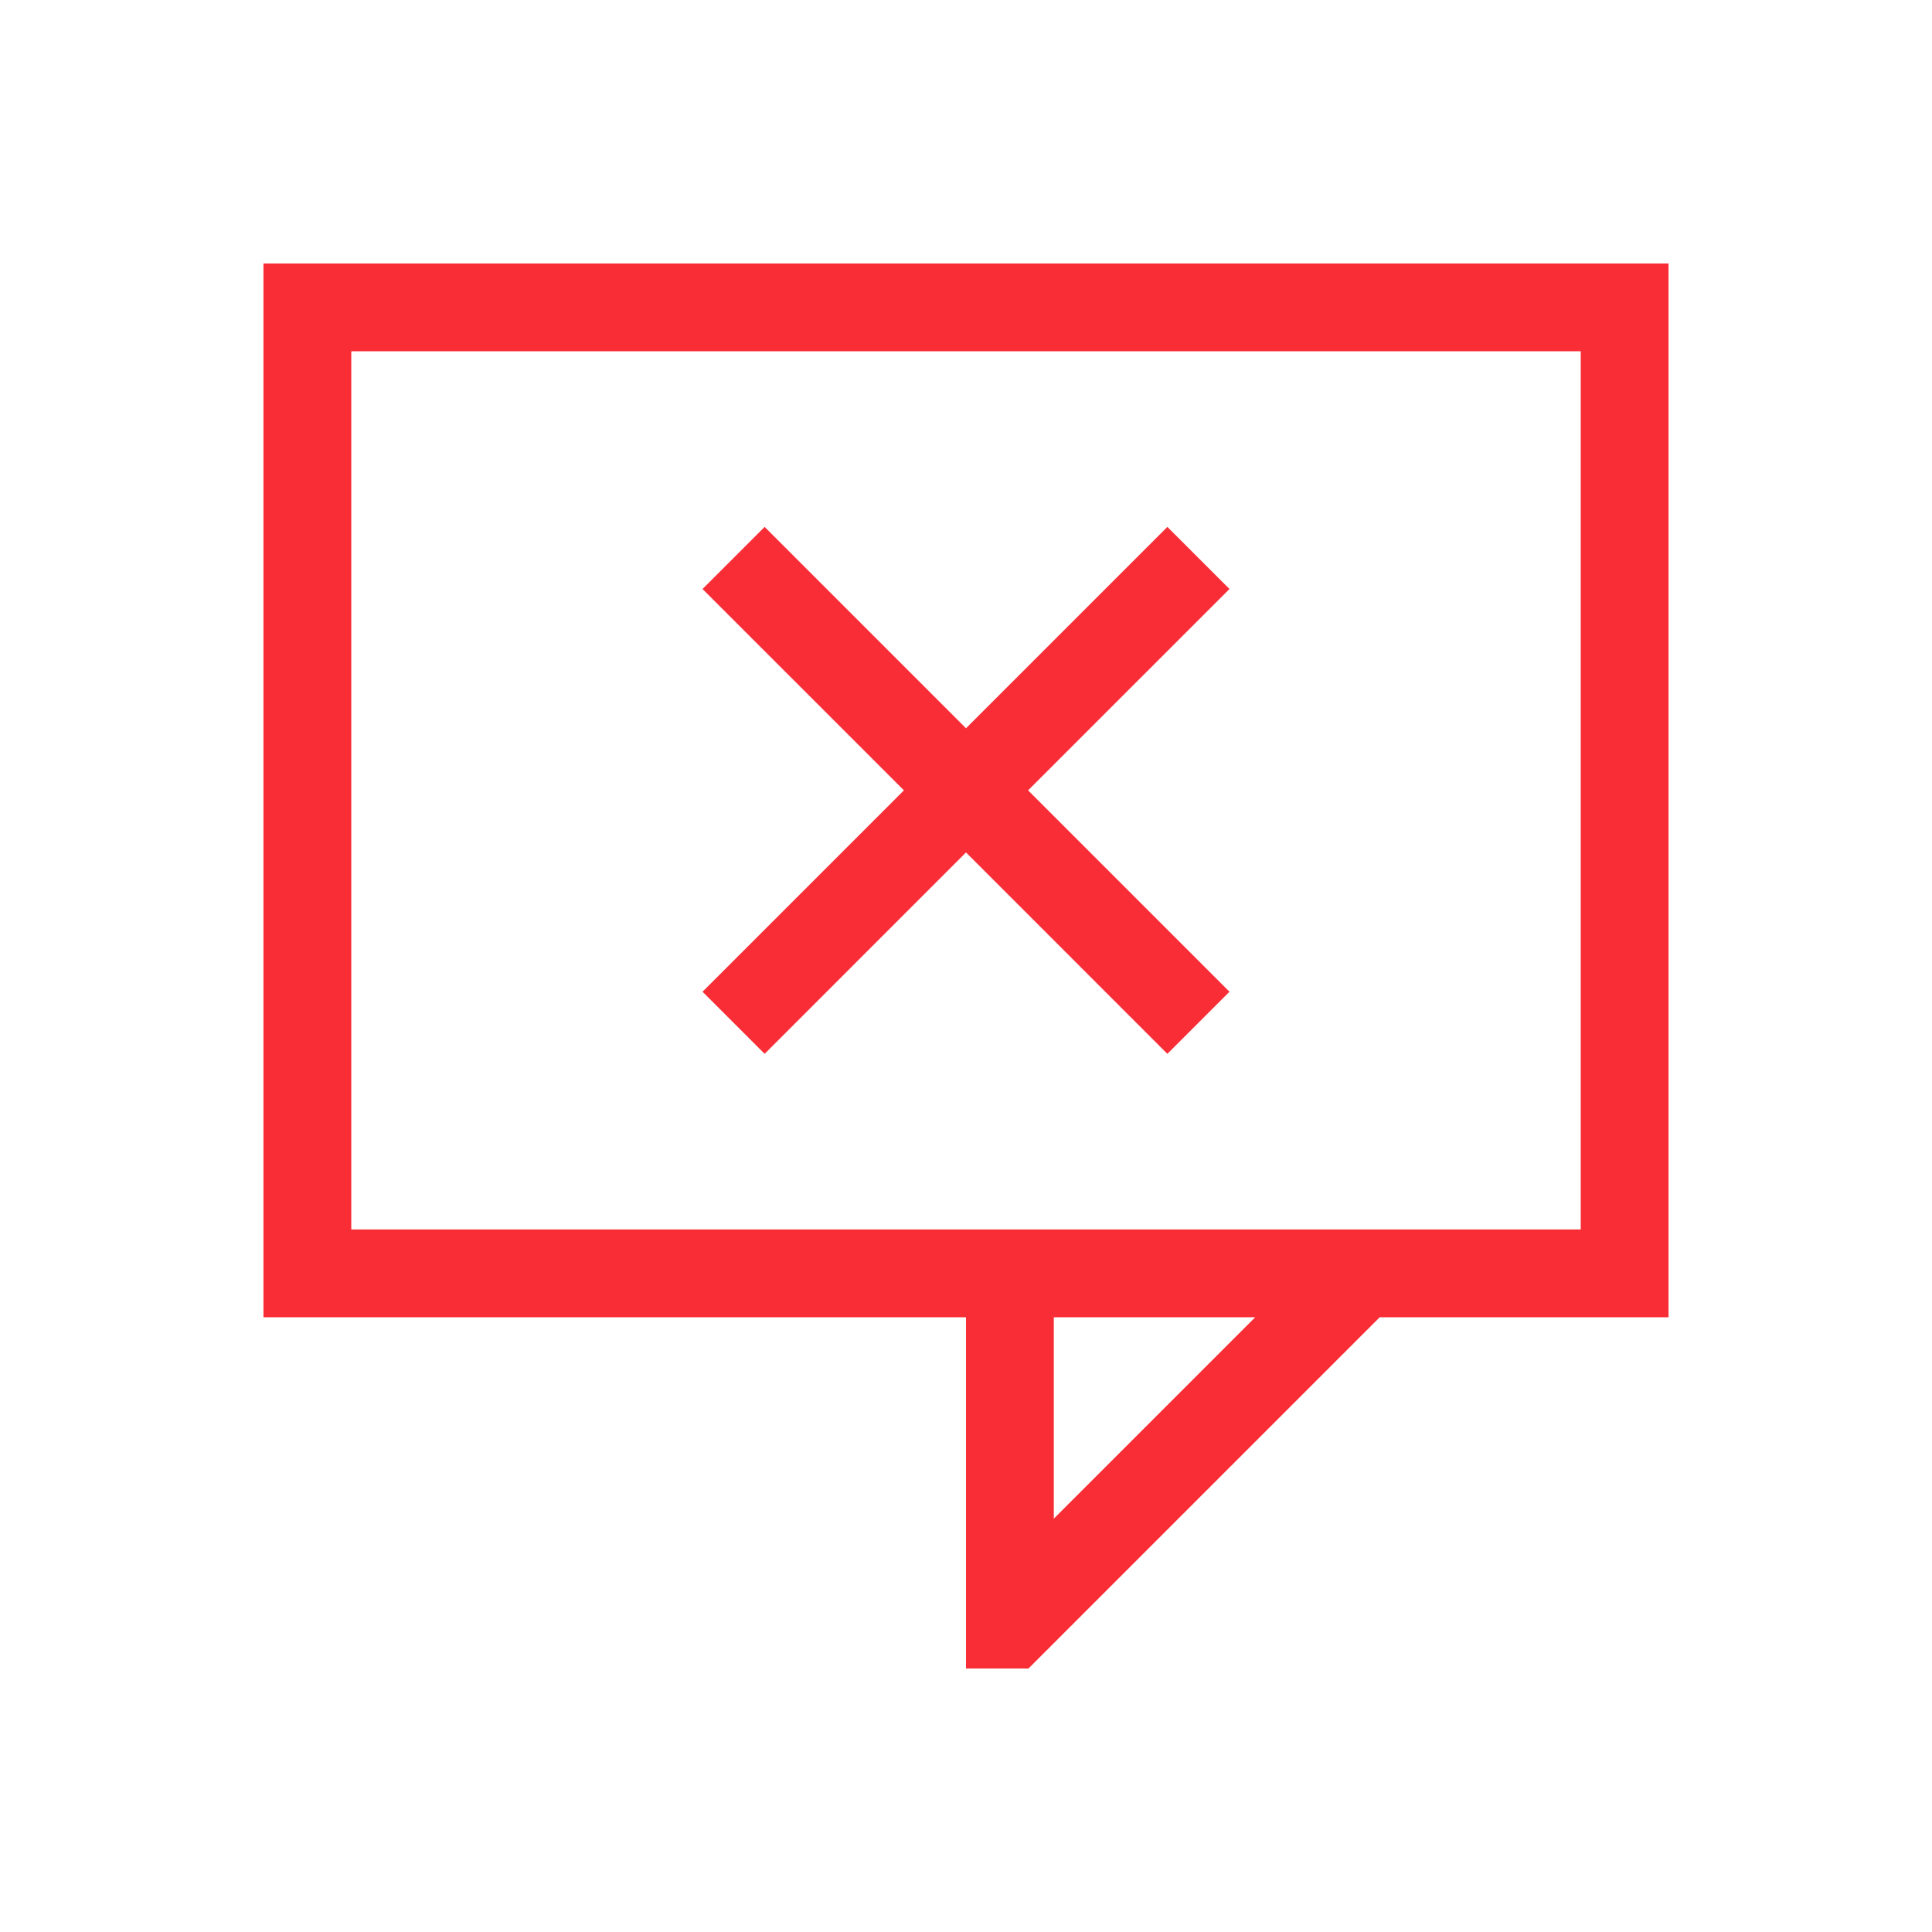 <svg xmlns="http://www.w3.org/2000/svg" xmlns:svg="http://www.w3.org/2000/svg" id="svg2" width="22" height="22" version="1.1" viewBox="0 0 22 22"><path id="rect4162" fill="#f92d36" fill-opacity="1" stroke="none" d="M 3 3 L 3 4 L 3 13 L 3 14 L 3 15 L 11 15 L 11 18 L 11 19 L 11.047 19 L 11.699 19 L 11.711 19 L 15.711 15 L 19 15 L 19 14 L 19 12.492 L 19 3 L 4 3 L 3 3 z M 4 4 L 18 4 L 18 13 L 18 14 L 4 14 L 4 13 L 4 4 z M 8.707 6 L 8 6.707 L 10.293 9 L 8 11.293 L 8.707 12 L 11 9.707 L 13.293 12 L 14 11.293 L 11.707 9 L 14 6.707 L 13.293 6 L 11 8.293 L 8.707 6 z M 12 15 L 14.293 15 L 12 17.293 L 12 15 z" opacity="1"/></svg>